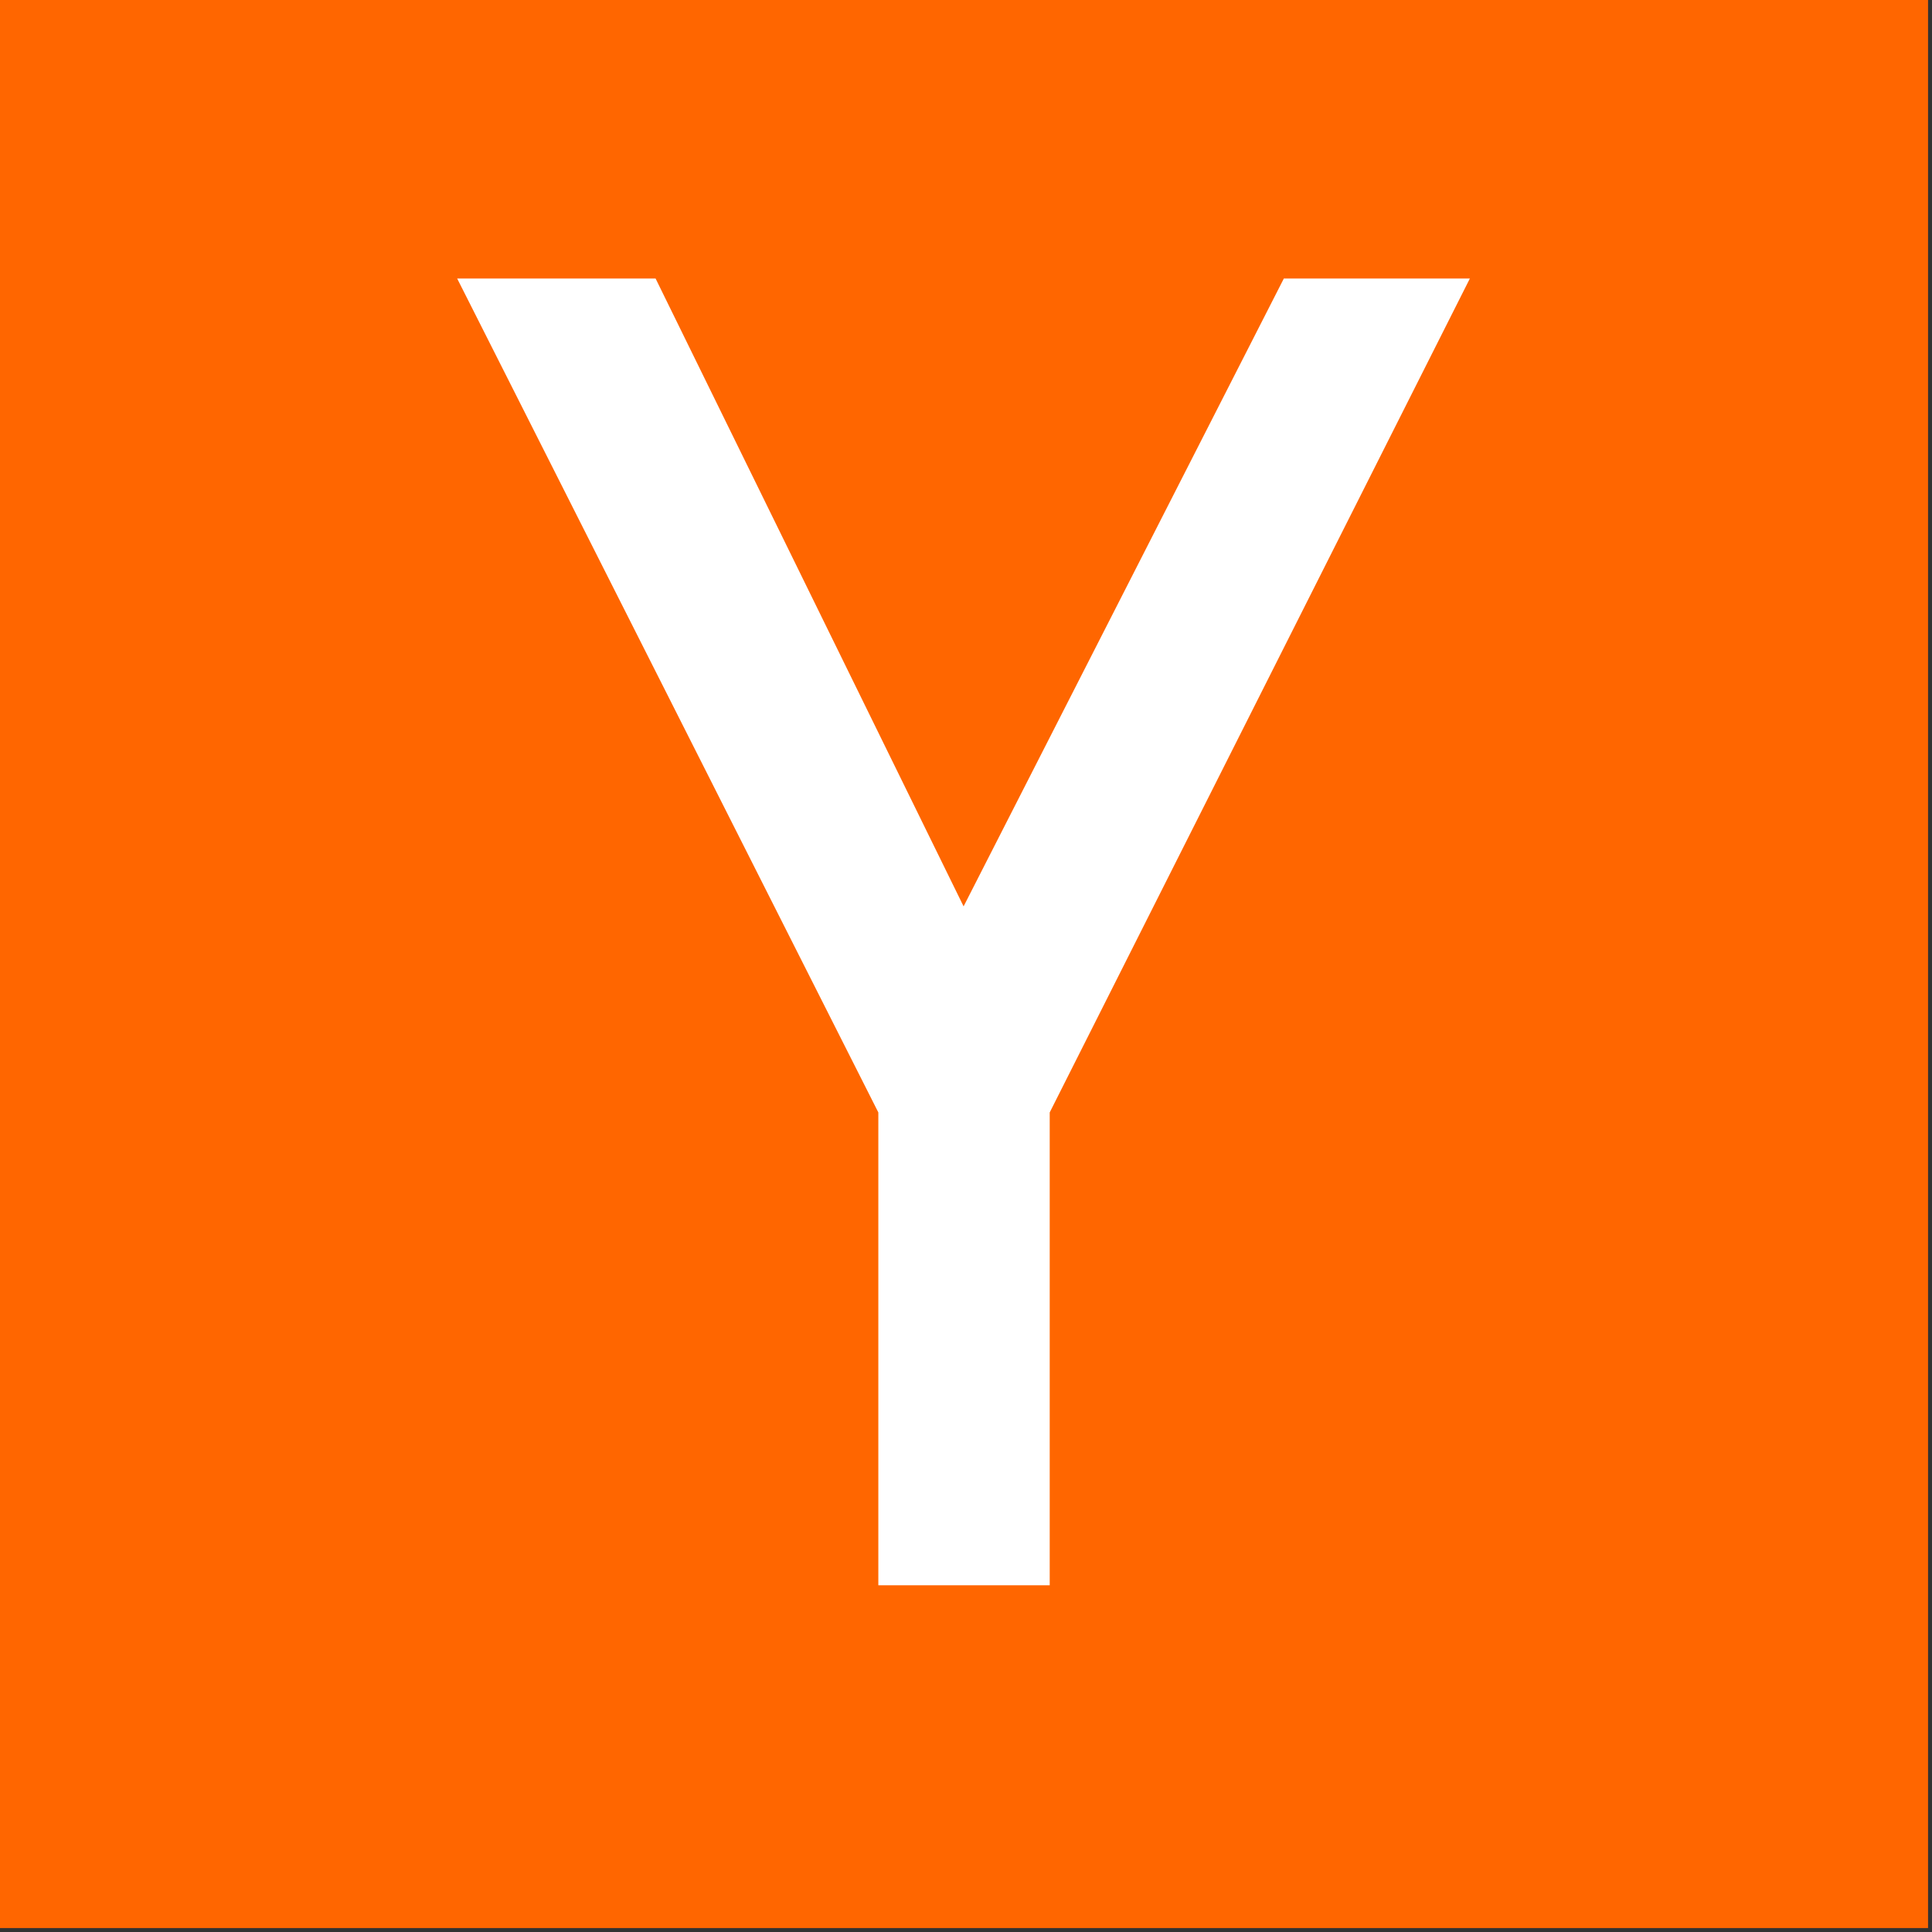 <svg width="431" height="431" xmlns="http://www.w3.org/2000/svg"><rect width="100%" height="100%" fill="#333333" stroke="none"/><g fill="none" fill-rule="evenodd"><path fill="#F60" d="M0 0v430.118h430.117V0z"/><path fill="#FFF" d="M234.175 248.167v105.485h-38.232V248.167L101.985 62.128h44.265l68.713 140.07 71.446-140.07h41.499z"/></g></svg>